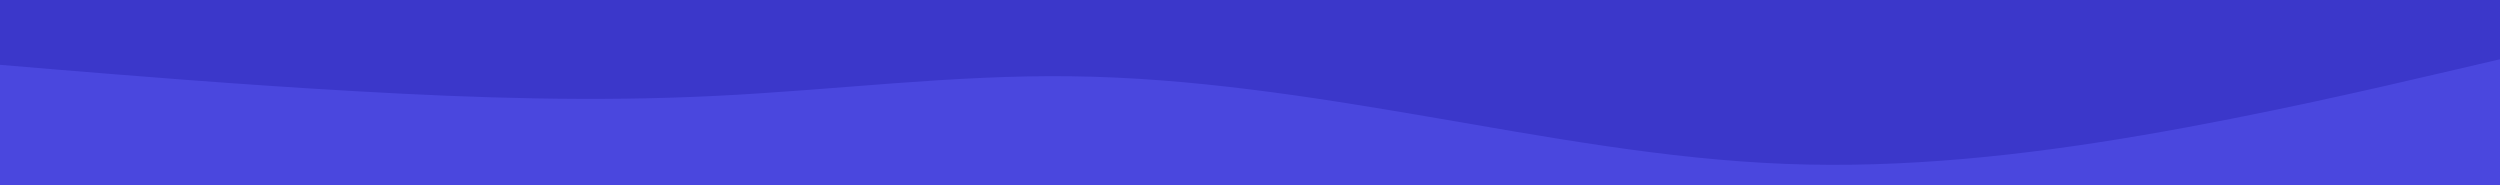 <svg id="visual" viewBox="0 0 1350 100" width="1350" height="100" xmlns="http://www.w3.org/2000/svg" xmlns:xlink="http://www.w3.org/1999/xlink" version="1.1"><rect x="0" y="0" width="1350" height="100" fill="#3B37CA"></rect><path d="M0 35L32.2 37.7C64.3 40.3 128.7 45.7 193 49.3C257.3 53 321.7 55 386 51.8C450.3 48.7 514.7 40.3 578.8 41.2C643 42 707 52 771.2 63C835.3 74 899.7 86 964 88.5C1028.3 91 1092.7 84 1157 73C1221.3 62 1285.7 47 1317.8 39.5L1350 32L1350 101L1317.8 101C1285.7 101 1221.3 101 1157 101C1092.7 101 1028.3 101 964 101C899.7 101 835.3 101 771.2 101C707 101 643 101 578.8 101C514.7 101 450.3 101 386 101C321.7 101 257.3 101 193 101C128.7 101 64.3 101 32.2 101L0 101Z" fill="#4A47DE" stroke-linecap="round" stroke-linejoin="miter"></path></svg>